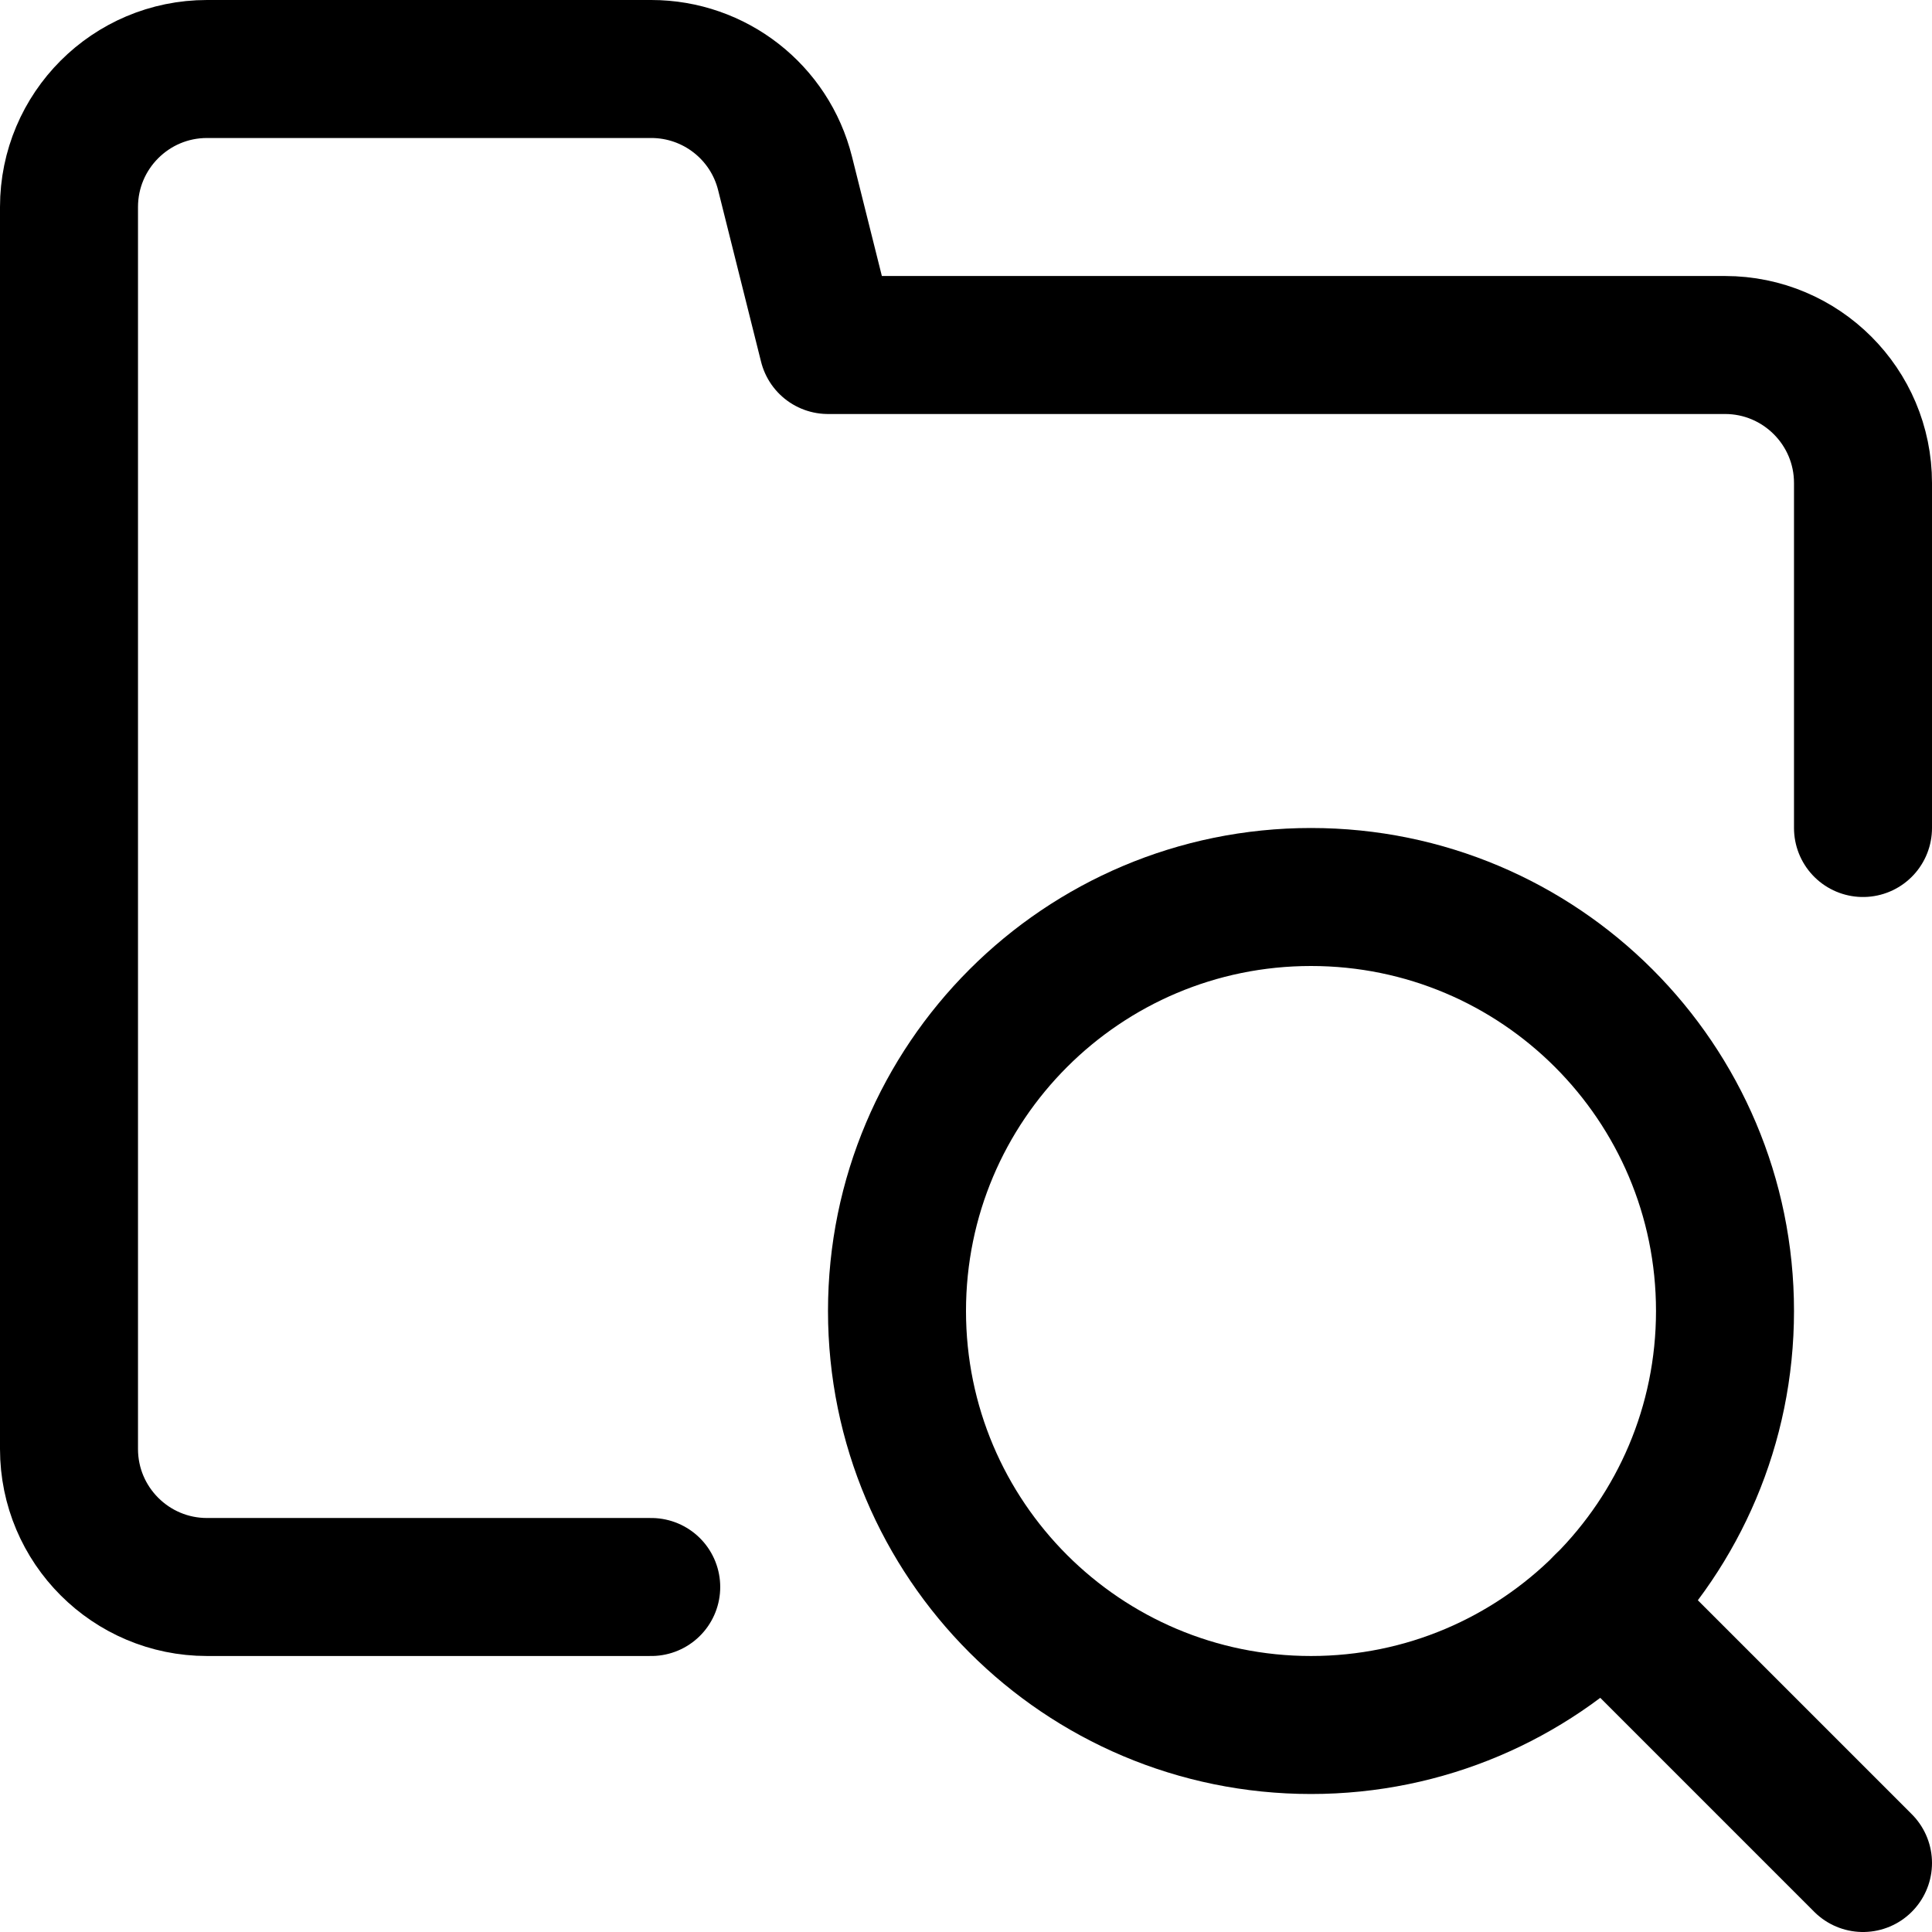 <svg xmlns="http://www.w3.org/2000/svg" fill="none" viewBox="0 0 14 14"><g id="folder-search"><path id="vector" stroke="#000000" stroke-linecap="round" stroke-linejoin="round" d="M9.5 12.5c1.657 0 3 -1.343 3 -3 0 -1.657 -1.343 -3 -3 -3 -1.657 0 -3 1.343 -3 3 0 1.657 1.343 3 3 3Z" stroke-width="1"></path><path id="vector_2" stroke="#000000" stroke-linecap="round" stroke-linejoin="round" d="m13.5 13.5 -1.879 -1.879" stroke-width="1"></path><path id="Vector 3868" stroke="#000000" stroke-linecap="round" stroke-linejoin="round" d="M4.719 11.5H1.5c-0.552 0 -1 -0.448 -1 -1v-9c0 -0.552 0.448 -1 1 -1h3.219c0.459 0 0.859 0.312 0.97 0.757L6 2.5h6.5c0.552 0 1 0.448 1 1V6" stroke-width="1"></path></g></svg>
